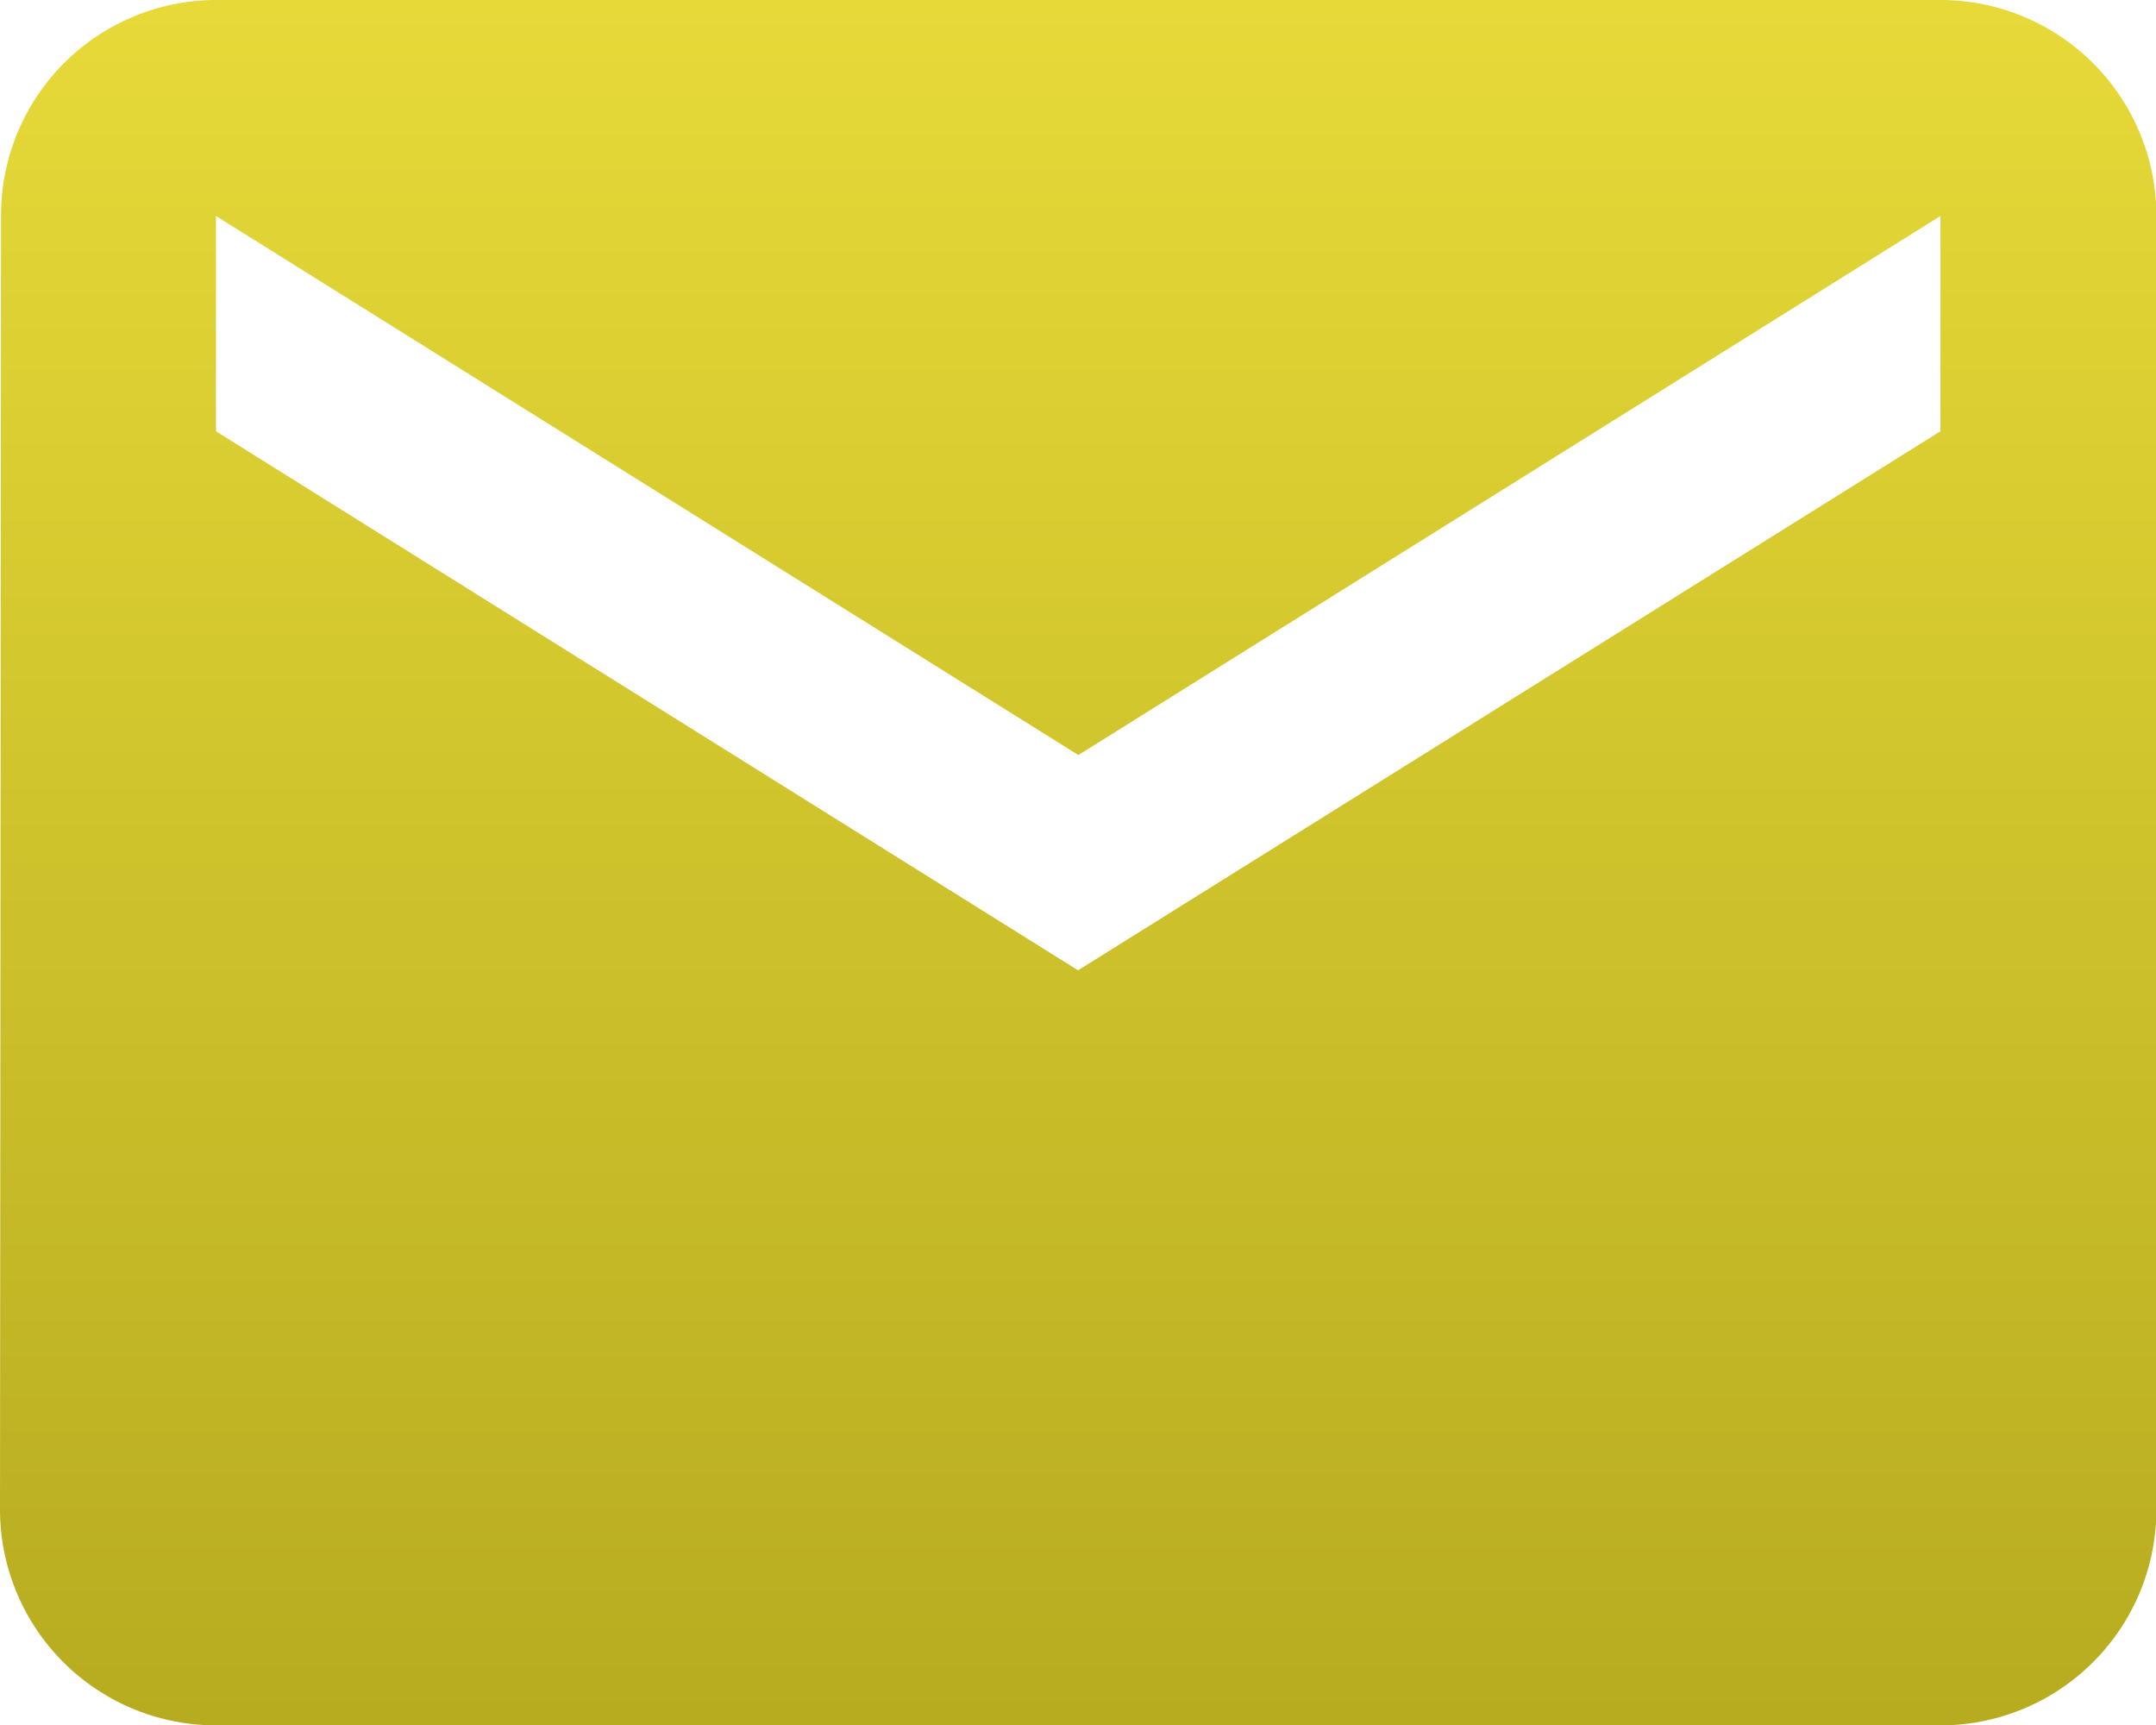 <svg xmlns="http://www.w3.org/2000/svg" xmlns:xlink="http://www.w3.org/1999/xlink" width="26.953" height="21.563" viewBox="0 0 26.953 21.563">
  <defs>
    <linearGradient id="linear-gradient" x1="0.5" x2="0.5" y2="1" gradientUnits="objectBoundingBox">
      <stop offset="0" stop-color="#e6d938"/>
      <stop offset="1" stop-color="#b7ac20"/>
    </linearGradient>
  </defs>
  <path id="Icon_material-email" data-name="Icon material-email" d="M27.258,6H5.7A2.692,2.692,0,0,0,3.013,8.7L3,24.867a2.7,2.7,0,0,0,2.7,2.7H27.258a2.7,2.7,0,0,0,2.7-2.7V8.7A2.7,2.7,0,0,0,27.258,6Zm0,5.391L16.477,18.129,5.7,11.391V8.7l10.781,6.738L27.258,8.7Z" transform="translate(-3 -6)" fill="url(#linear-gradient)"/>
</svg>
